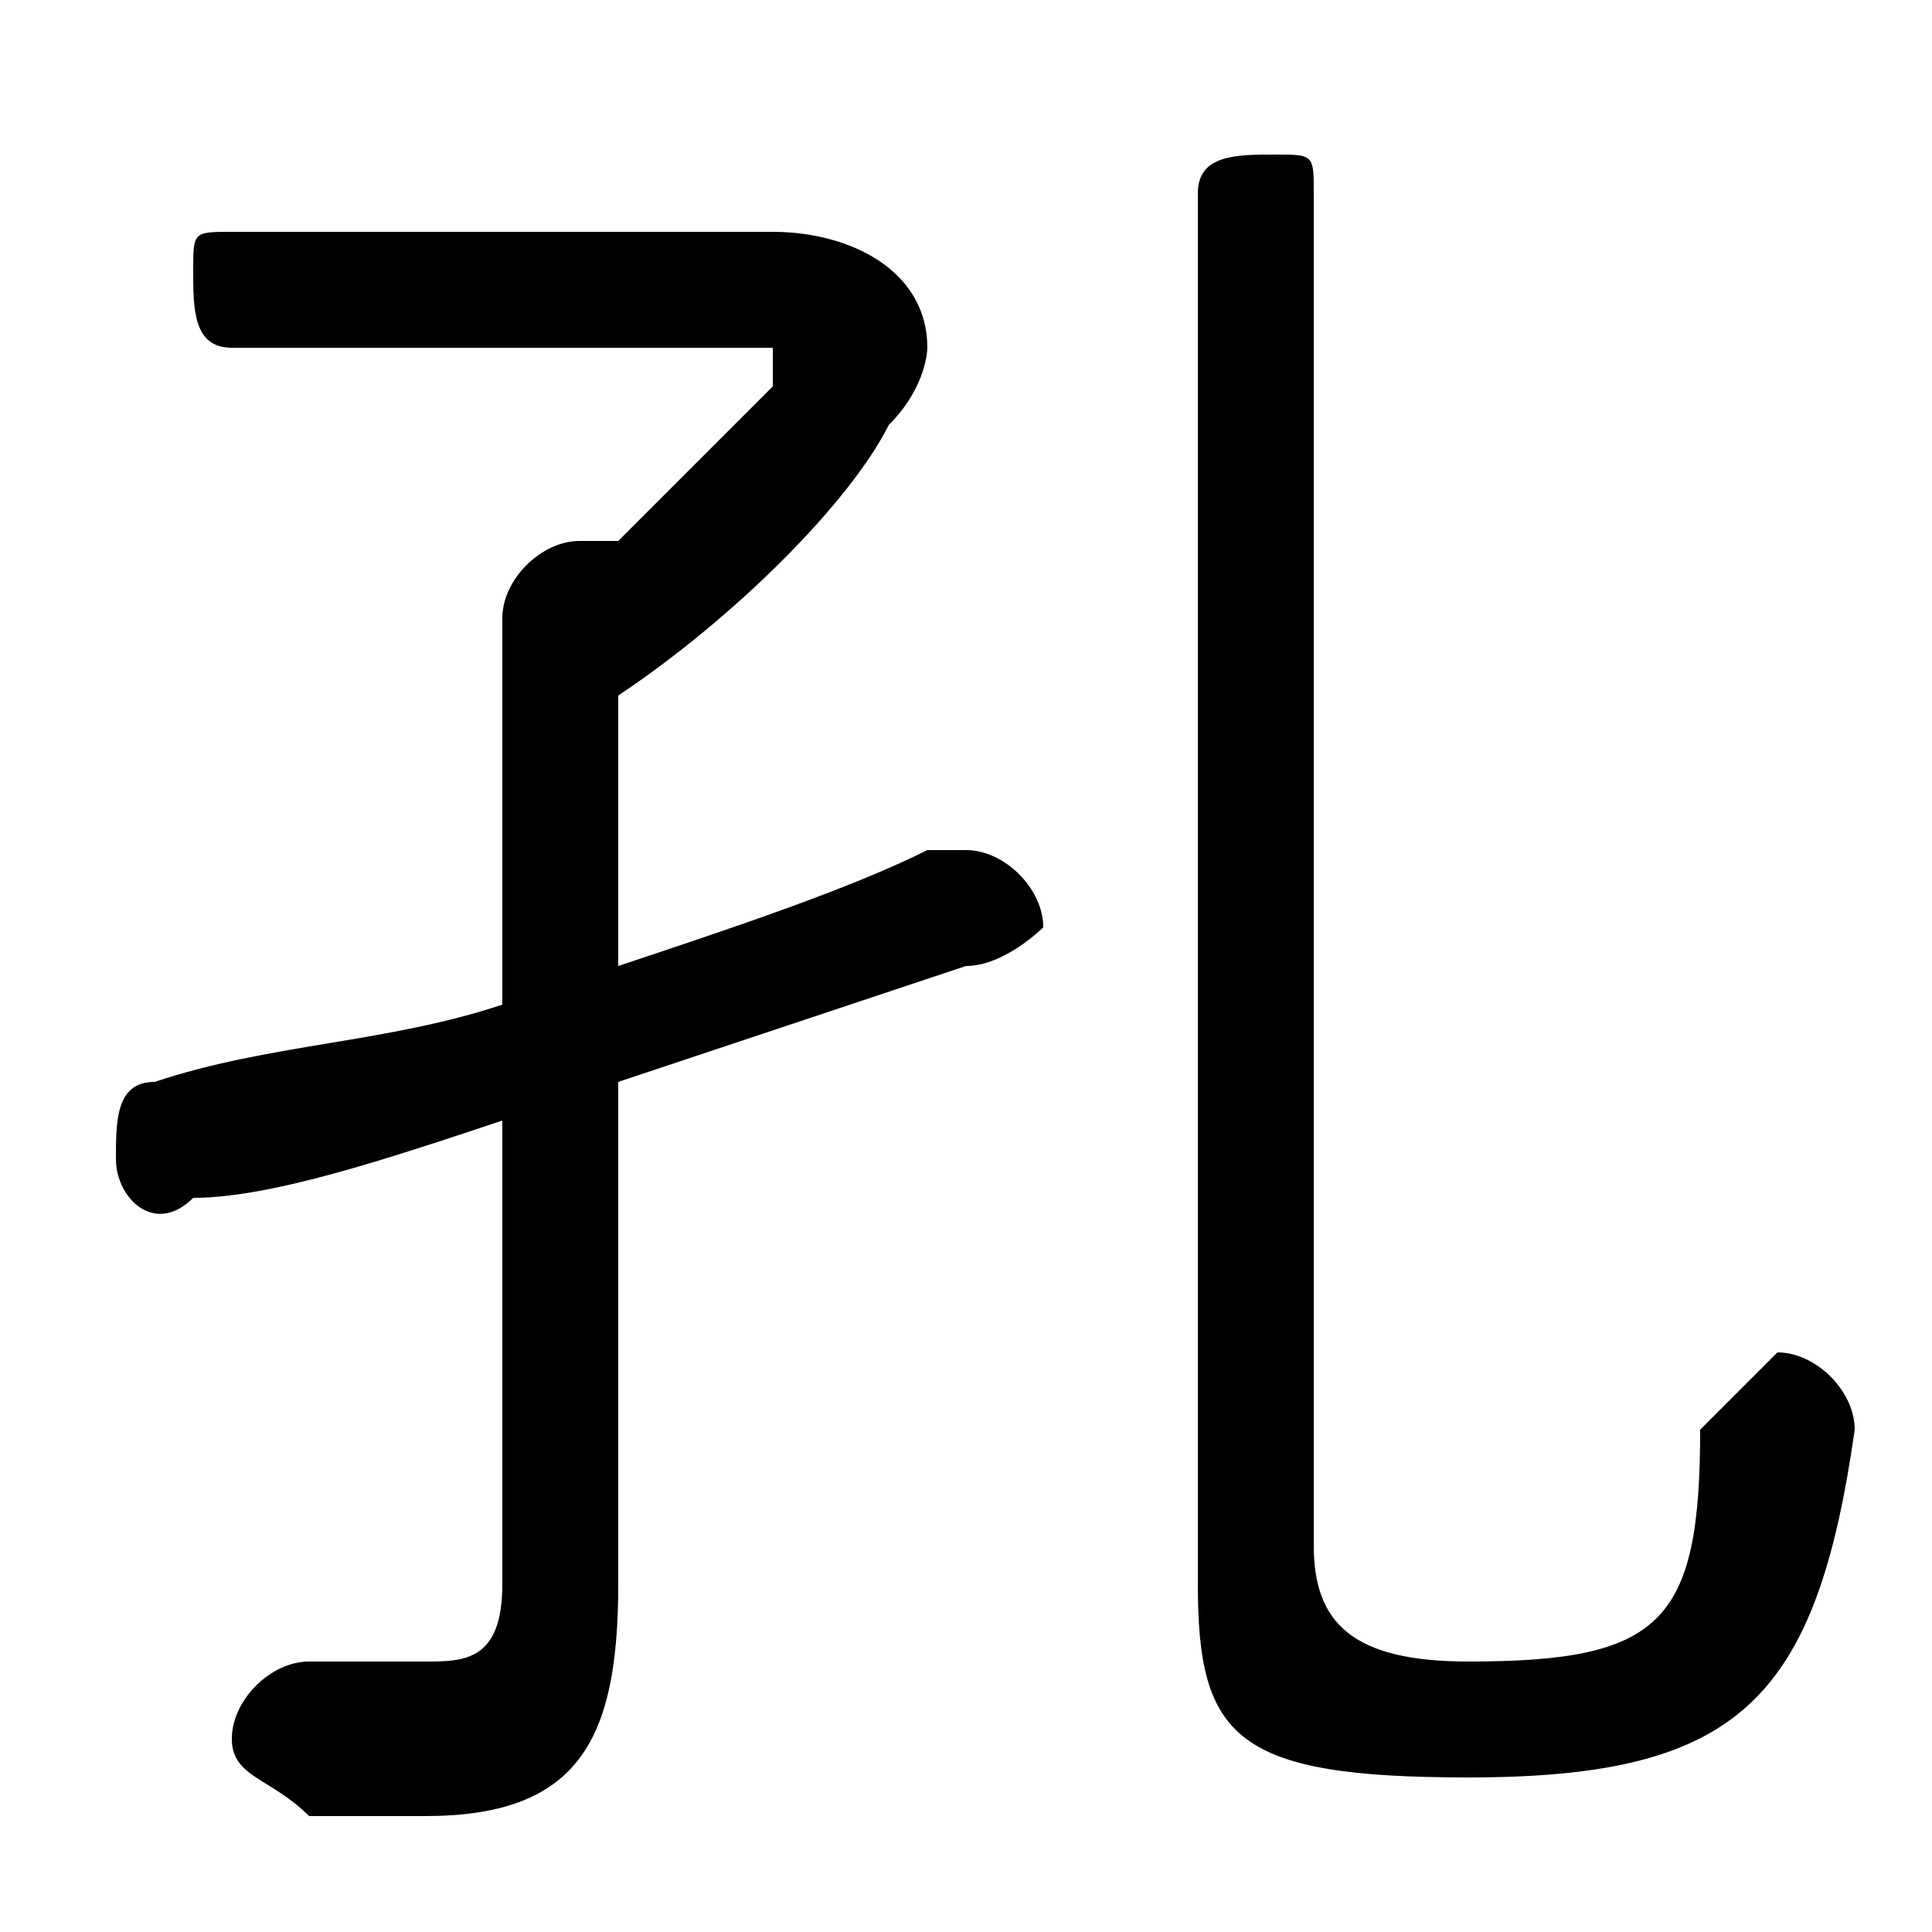<svg xmlns="http://www.w3.org/2000/svg" viewBox="0 -44.0 50.0 50.0">
    <rect x="0" y="-44.0" width="50.0" height="50.0" fill="#808080" stroke="none"/>
    <g transform="scale(1, -1)">
        <!-- ボディの枠 -->
        <rect x="0" y="-6.0" width="50.0" height="50.0"
            stroke="white" fill="white"/>
        <!-- グリフ座標系の原点 -->
        <circle cx="0" cy="0" r="5" fill="white"/>
        <!-- グリフのアウトライン -->
        <g style="fill:black;stroke:#000000;stroke-width:0;stroke-linecap:round;stroke-linejoin:round;">
        <path d="M 16.0 26.0 C 19.0 28.0 22.0 31.0 23.0 33.0 C 24.0 34.0 24.0 35.0 24.0 35.0 C 24.0 37.0 22.0 38.0 20.0 38.0 L 6.0 38.0 C 5.0 38.0 5.0 38.0 5.0 37.0 C 5.0 36.0 5.0 35.0 6.0 35.0 L 19.0 35.0 C 20.0 35.0 20.0 35.0 20.0 35.0 C 20.0 34.0 20.0 34.0 20.0 34.0 C 19.0 33.0 17.0 31.0 16.0 30.0 C 15.0 30.0 15.0 30.0 15.0 30.0 C 14.0 30.0 13.0 29.0 13.0 28.0 L 13.0 18.0 C 10.0 17.0 7.0 17.0 4.0 16.0 C 3.0 16.0 3.0 15.0 3.0 14.0 C 3.0 13.0 4.0 12.0 5.0 13.0 C 7.0 13.0 10.0 14.0 13.0 15.0 L 13.0 3.0 C 13.0 1.0 12.0 1.0 11.0 1.0 C 10.0 1.0 9.0 1.0 8.0 1.0 C 7.0 1.0 6.0 0.0 6.0 -1.0 C 6.0 -2.0 7.0 -2.0 8.0 -3.0 C 9.0 -3.0 10.0 -3.0 11.0 -3.0 C 15.0 -3.0 16.0 -1.0 16.0 3.0 L 16.0 16.0 C 19.0 17.0 22.0 18.0 25.0 19.0 C 26.0 19.0 27.0 20.0 27.0 20.0 C 27.0 21.0 26.0 22.0 25.0 22.0 C 25.0 22.0 25.0 22.0 24.0 22.0 C 22.0 21.0 19.0 20.0 16.0 19.0 Z M 31.0 3.0 C 31.0 -1.0 32.0 -2.0 38.0 -2.0 C 45.0 -2.0 47.0 -0.0 48.0 7.0 C 48.0 8.0 47.0 9.0 46.0 9.0 C 46.0 9.0 45.0 8.0 44.0 7.0 C 44.0 2.0 43.0 1.0 38.0 1.0 C 35.0 1.0 34.0 2.0 34.0 4.0 L 34.0 39.0 C 34.0 40.0 34.0 40.0 33.0 40.0 C 32.0 40.0 31.0 40.0 31.0 39.0 Z"/>
    </g>
    </g>
</svg>
